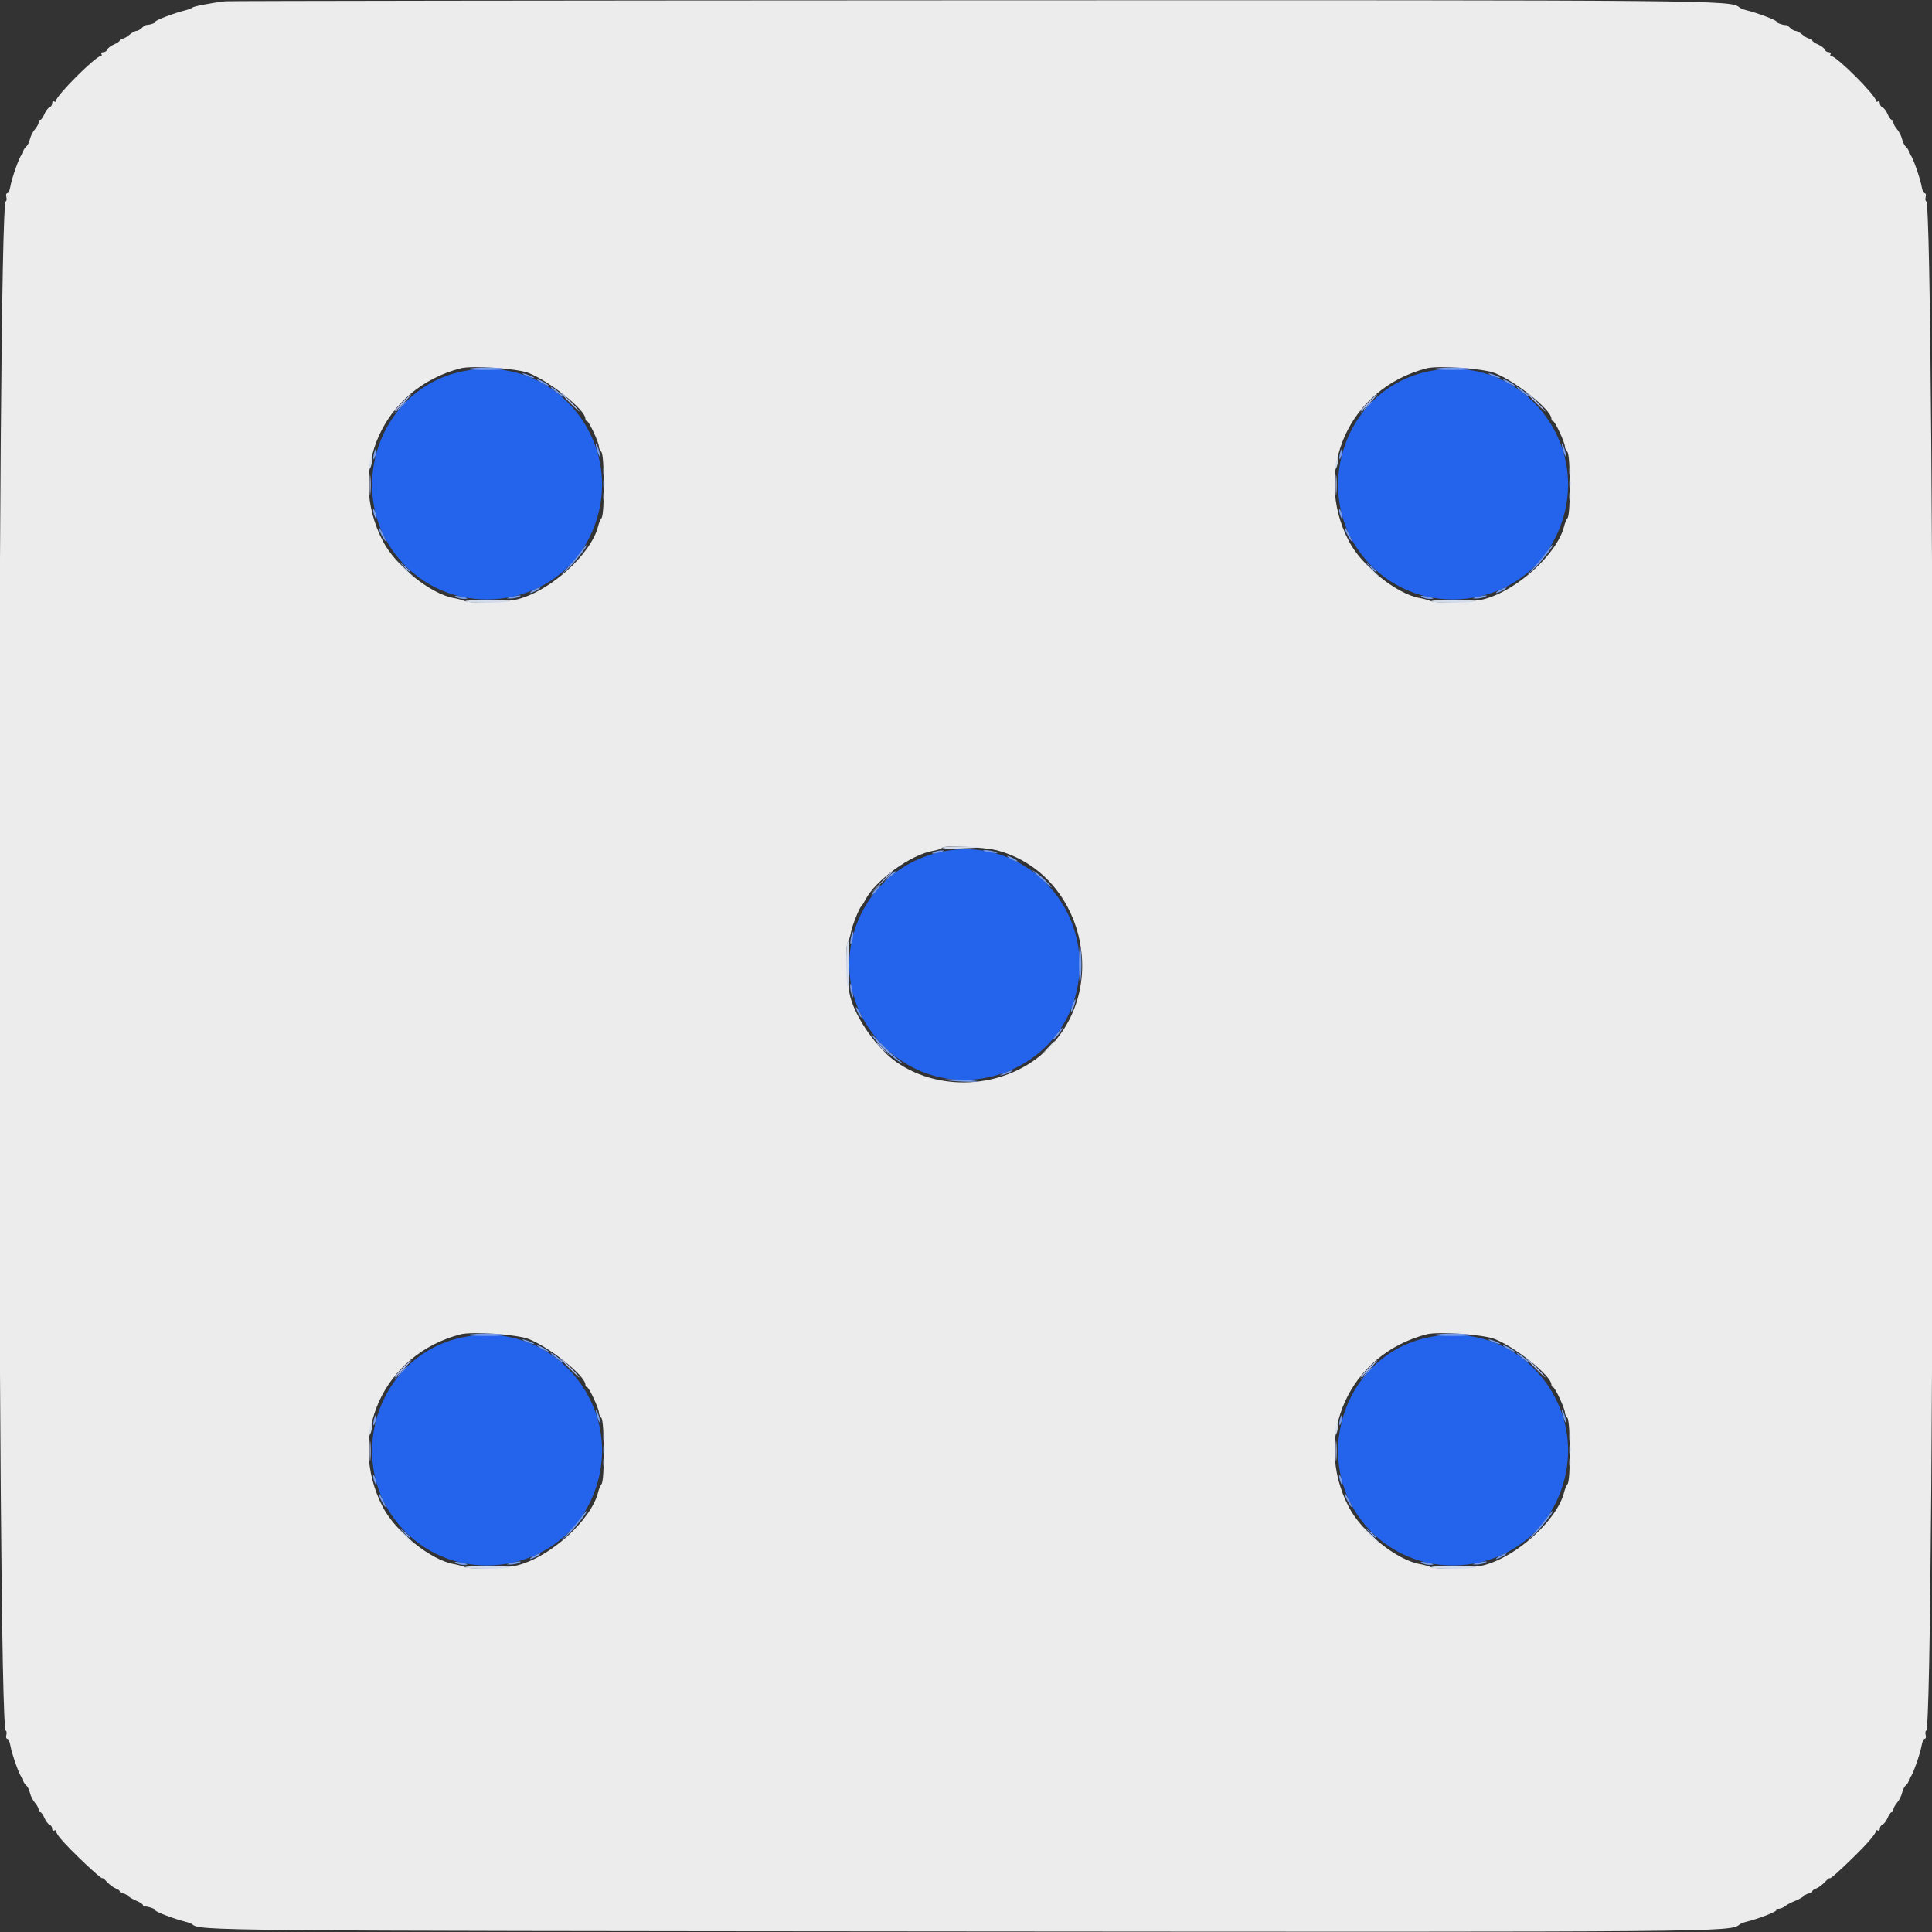 <svg id="svg" version="1.1" xmlns="http://www.w3.org/2000/svg" xmlns:xlink="http://www.w3.org/1999/xlink" width="400" height="400" viewBox="0, 0, 400,400"><rect x="0" y="0" width="400" height="400" fill="#333333" stroke="none"/><g id="svgg"><path id="path0" d="M96.300 76.787 C 77.533 80.215,70.465 104.006,84.227 117.429 C 95.749 128.668,115.479 125.229,122.264 110.800 C 130.670 92.923,115.654 73.251,96.300 76.787 M296.300 76.787 C 277.533 80.215,270.465 104.006,284.227 117.429 C 295.749 128.668,315.479 125.229,322.264 110.800 C 330.670 92.923,315.654 73.251,296.300 76.787 M194.970 176.356 C 176.266 180.381,169.445 202.878,182.818 216.438 C 197.104 230.922,221.754 222.005,223.435 201.745 C 224.758 185.792,210.446 173.026,194.970 176.356 M96.300 276.787 C 77.533 280.215,70.465 304.006,84.227 317.429 C 95.749 328.668,115.479 325.229,122.264 310.800 C 130.670 292.923,115.654 273.251,96.300 276.787 M296.300 276.787 C 277.533 280.215,270.465 304.006,284.227 317.429 C 295.749 328.668,315.479 325.229,322.264 310.800 C 330.670 292.923,315.654 273.251,296.300 276.787 " stroke="none" fill="#2464ec" fill-rule="evenodd"></path><path id="path1" d="M46.600 0.267 C 43.509 0.644,40.176 1.286,39.807 1.574 C 39.583 1.749,38.950 1.998,38.400 2.127 C 36.278 2.624,31.982 4.249,32.204 4.471 C 32.413 4.679,31.090 5.160,30.286 5.168 C 30.113 5.170,29.695 5.448,29.357 5.786 C 29.019 6.124,28.513 6.400,28.233 6.400 C 27.952 6.400,27.307 6.760,26.800 7.200 C 26.293 7.640,25.635 8.000,25.339 8.000 C 25.042 8.000,24.800 8.158,24.800 8.351 C 24.800 8.545,24.273 8.921,23.629 9.188 C 22.985 9.455,22.360 9.927,22.241 10.237 C 22.122 10.546,21.739 10.800,21.389 10.800 C 21.039 10.800,20.864 10.980,21.000 11.200 C 21.136 11.420,21.075 11.600,20.865 11.600 C 19.815 11.600,11.600 19.809,11.600 20.858 C 11.600 21.072,11.420 21.136,11.200 21.000 C 10.980 20.864,10.800 21.039,10.800 21.389 C 10.800 21.739,10.546 22.122,10.237 22.241 C 9.927 22.360,9.455 22.985,9.188 23.629 C 8.921 24.273,8.545 24.800,8.351 24.800 C 8.158 24.800,8.000 25.042,8.000 25.339 C 8.000 25.635,7.651 26.280,7.225 26.772 C 6.798 27.263,6.336 28.179,6.199 28.805 C 6.061 29.432,5.690 30.159,5.374 30.421 C 5.058 30.683,4.800 31.131,4.800 31.416 C 4.800 31.700,4.656 31.993,4.480 32.067 C 4.084 32.232,2.415 36.933,2.126 38.700 C 2.008 39.415,1.731 40.000,1.510 40.000 C 1.288 40.000,1.199 40.351,1.311 40.781 C 1.423 41.210,1.372 41.615,1.196 41.681 C -0.654 42.372,-0.654 357.628,1.196 358.319 C 1.372 358.385,1.423 358.790,1.311 359.219 C 1.199 359.649,1.288 360.000,1.510 360.000 C 1.731 360.000,2.008 360.585,2.126 361.300 C 2.415 363.067,4.084 367.768,4.480 367.933 C 4.656 368.007,4.800 368.300,4.800 368.584 C 4.800 368.869,5.058 369.317,5.374 369.579 C 5.690 369.841,6.061 370.568,6.199 371.195 C 6.336 371.821,6.798 372.737,7.225 373.228 C 7.651 373.720,8.000 374.365,8.000 374.661 C 8.000 374.958,8.158 375.200,8.351 375.200 C 8.545 375.200,8.921 375.727,9.188 376.371 C 9.455 377.015,9.927 377.640,10.237 377.759 C 10.546 377.878,10.800 378.261,10.800 378.611 C 10.800 378.961,10.980 379.136,11.200 379.000 C 11.420 378.864,11.600 378.928,11.600 379.142 C 11.600 379.357,12.005 380.023,12.500 380.622 C 14.402 382.926,21.200 389.357,21.200 388.852 C 21.200 388.718,21.644 389.087,22.188 389.673 C 22.731 390.259,23.541 390.854,23.988 390.996 C 24.434 391.138,24.800 391.422,24.800 391.627 C 24.800 391.832,25.057 392.000,25.371 392.000 C 25.686 392.000,26.181 392.233,26.471 392.517 C 26.762 392.801,27.585 393.273,28.300 393.565 C 29.015 393.858,29.600 394.255,29.600 394.449 C 29.600 394.642,29.735 394.770,29.900 394.734 C 30.460 394.612,32.439 395.295,32.204 395.529 C 31.982 395.751,36.278 397.376,38.400 397.873 C 38.950 398.002,39.580 398.247,39.800 398.418 C 41.513 399.750,42.158 399.756,197.800 399.886 C 357.579 400.020,358.173 400.014,360.154 398.458 C 360.399 398.265,361.050 398.002,361.600 397.873 C 363.925 397.328,368.007 395.740,367.748 395.481 C 367.593 395.326,367.797 395.200,368.202 395.200 C 368.606 395.200,369.221 394.960,369.569 394.666 C 369.916 394.372,370.830 393.885,371.600 393.583 C 372.370 393.281,373.238 392.801,373.529 392.517 C 373.819 392.233,374.314 392.000,374.629 392.000 C 374.943 392.000,375.200 391.832,375.200 391.627 C 375.200 391.422,375.566 391.138,376.012 390.996 C 376.459 390.854,377.269 390.259,377.812 389.673 C 378.356 389.087,378.800 388.726,378.800 388.870 C 378.800 389.187,380.769 387.441,384.113 384.159 C 386.720 381.600,388.386 379.623,388.395 379.076 C 388.398 378.898,388.580 378.864,388.800 379.000 C 389.020 379.136,389.200 378.961,389.200 378.611 C 389.200 378.261,389.454 377.878,389.763 377.759 C 390.073 377.640,390.545 377.015,390.812 376.371 C 391.079 375.727,391.455 375.200,391.649 375.200 C 391.842 375.200,392.000 374.958,392.000 374.661 C 392.000 374.365,392.349 373.720,392.775 373.228 C 393.202 372.737,393.664 371.821,393.801 371.195 C 393.939 370.568,394.310 369.841,394.626 369.579 C 394.942 369.317,395.200 368.869,395.200 368.584 C 395.200 368.300,395.344 368.007,395.520 367.933 C 395.916 367.768,397.585 363.067,397.874 361.300 C 397.992 360.585,398.269 360.000,398.490 360.000 C 398.712 360.000,398.801 359.649,398.689 359.219 C 398.577 358.790,398.628 358.385,398.804 358.319 C 400.654 357.628,400.654 42.372,398.804 41.681 C 398.628 41.615,398.577 41.210,398.689 40.781 C 398.801 40.351,398.712 40.000,398.490 40.000 C 398.269 40.000,397.992 39.415,397.874 38.700 C 397.585 36.933,395.916 32.232,395.520 32.067 C 395.344 31.993,395.200 31.700,395.200 31.416 C 395.200 31.131,394.942 30.683,394.626 30.421 C 394.310 30.159,393.939 29.432,393.801 28.805 C 393.664 28.179,393.202 27.263,392.775 26.772 C 392.349 26.280,392.000 25.635,392.000 25.339 C 392.000 25.042,391.842 24.800,391.649 24.800 C 391.455 24.800,391.079 24.273,390.812 23.629 C 390.545 22.985,390.073 22.360,389.763 22.241 C 389.454 22.122,389.200 21.739,389.200 21.389 C 389.200 21.039,389.020 20.864,388.800 21.000 C 388.580 21.136,388.400 21.072,388.400 20.858 C 388.400 19.768,380.225 11.600,379.135 11.600 C 378.925 11.600,378.864 11.420,379.000 11.200 C 379.136 10.980,378.961 10.800,378.611 10.800 C 378.261 10.800,377.878 10.546,377.759 10.237 C 377.640 9.927,377.015 9.455,376.371 9.188 C 375.727 8.921,375.200 8.545,375.200 8.351 C 375.200 8.158,374.958 8.000,374.661 8.000 C 374.365 8.000,373.707 7.640,373.200 7.200 C 372.693 6.760,372.048 6.400,371.767 6.400 C 371.487 6.400,370.981 6.124,370.643 5.786 C 370.305 5.448,369.931 5.181,369.812 5.193 C 369.212 5.252,367.594 4.673,367.796 4.471 C 368.018 4.249,363.722 2.624,361.600 2.127 C 361.050 1.998,360.401 1.736,360.157 1.544 C 358.217 0.020,357.370 0.013,199.600 0.067 C 116.110 0.096,47.260 0.186,46.600 0.267 M109.400 77.210 C 113.796 78.921,121.200 84.863,121.200 86.680 C 121.200 86.966,121.355 87.200,121.545 87.200 C 121.943 87.200,124.000 91.616,124.000 92.470 C 124.000 92.784,124.225 93.265,124.500 93.540 C 125.160 94.200,125.209 106.413,124.555 107.239 C 124.310 107.547,123.994 108.288,123.851 108.885 C 122.485 114.610,114.061 122.289,107.200 124.063 C 104.800 124.684,97.262 124.956,96.225 124.460 C 95.771 124.242,94.770 123.959,94.000 123.829 C 89.210 123.021,81.923 117.172,79.242 111.982 C 71.684 97.355,79.371 80.359,95.400 76.254 C 97.741 75.655,107.034 76.289,109.400 77.210 M309.400 77.210 C 313.796 78.921,321.200 84.863,321.200 86.680 C 321.200 86.966,321.355 87.200,321.545 87.200 C 321.943 87.200,324.000 91.616,324.000 92.470 C 324.000 92.784,324.225 93.265,324.500 93.540 C 325.160 94.200,325.209 106.413,324.555 107.239 C 324.310 107.547,323.994 108.288,323.851 108.885 C 322.485 114.610,314.061 122.289,307.200 124.063 C 304.800 124.684,297.262 124.956,296.225 124.460 C 295.771 124.242,294.770 123.959,294.000 123.829 C 289.210 123.021,281.923 117.172,279.242 111.982 C 271.684 97.355,279.371 80.359,295.400 76.254 C 297.741 75.655,307.034 76.289,309.400 77.210 M206.478 176.073 C 224.058 180.797,230.055 204.043,217.049 217.049 C 208.891 225.207,195.069 226.458,185.600 219.894 C 181.687 217.181,177.280 210.976,176.073 206.478 C 175.364 203.833,174.974 195.765,175.522 195.072 C 175.728 194.812,176.016 193.933,176.163 193.117 C 176.426 191.653,177.884 187.988,178.357 187.600 C 178.492 187.490,178.870 186.880,179.198 186.245 C 181.296 182.181,188.688 176.875,193.272 176.142 C 194.122 176.006,194.921 175.728,195.047 175.524 C 195.393 174.965,203.869 175.371,206.478 176.073 M109.400 277.210 C 113.796 278.921,121.200 284.863,121.200 286.680 C 121.200 286.966,121.355 287.200,121.545 287.200 C 121.943 287.200,124.000 291.616,124.000 292.470 C 124.000 292.784,124.225 293.265,124.500 293.540 C 125.160 294.200,125.209 306.413,124.555 307.239 C 124.310 307.547,123.994 308.288,123.851 308.885 C 122.485 314.610,114.061 322.289,107.200 324.063 C 104.800 324.684,97.262 324.956,96.225 324.460 C 95.771 324.242,94.770 323.959,94.000 323.829 C 89.210 323.021,81.923 317.172,79.242 311.982 C 71.684 297.355,79.371 280.359,95.400 276.254 C 97.741 275.655,107.034 276.289,109.400 277.210 M309.400 277.210 C 313.796 278.921,321.200 284.863,321.200 286.680 C 321.200 286.966,321.355 287.200,321.545 287.200 C 321.943 287.200,324.000 291.616,324.000 292.470 C 324.000 292.784,324.225 293.265,324.500 293.540 C 325.160 294.200,325.209 306.413,324.555 307.239 C 324.310 307.547,323.994 308.288,323.851 308.885 C 322.485 314.610,314.061 322.289,307.200 324.063 C 304.800 324.684,297.262 324.956,296.225 324.460 C 295.771 324.242,294.770 323.959,294.000 323.829 C 289.210 323.021,281.923 317.172,279.242 311.982 C 271.684 297.355,279.371 280.359,295.400 276.254 C 297.741 275.655,307.034 276.289,309.400 277.210 " stroke="none" fill="#ececec" fill-rule="evenodd"></path><path id="path2" d="M97.023 76.347 C 96.375 76.486,98.075 76.600,100.800 76.600 C 103.525 76.600,105.225 76.486,104.577 76.347 C 103.930 76.208,102.230 76.095,100.800 76.095 C 99.370 76.095,97.670 76.208,97.023 76.347 M297.023 76.347 C 296.375 76.486,298.075 76.600,300.800 76.600 C 303.525 76.600,305.225 76.486,304.577 76.347 C 303.930 76.208,302.230 76.095,300.800 76.095 C 299.370 76.095,297.670 76.208,297.023 76.347 M108.400 77.533 C 108.730 77.736,109.450 78.024,110.000 78.171 C 110.695 78.357,110.817 78.325,110.400 78.067 C 110.070 77.864,109.350 77.576,108.800 77.429 C 108.105 77.243,107.983 77.275,108.400 77.533 M308.400 77.533 C 308.730 77.736,309.450 78.024,310.000 78.171 C 310.695 78.357,310.817 78.325,310.400 78.067 C 310.070 77.864,309.350 77.576,308.800 77.429 C 308.105 77.243,307.983 77.275,308.400 77.533 M111.200 78.579 C 111.200 78.689,111.740 79.059,112.400 79.400 C 113.060 79.741,113.600 79.931,113.600 79.821 C 113.600 79.711,113.060 79.341,112.400 79.000 C 111.740 78.659,111.200 78.469,111.200 78.579 M311.200 78.579 C 311.200 78.689,311.740 79.059,312.400 79.400 C 313.060 79.741,313.600 79.931,313.600 79.821 C 313.600 79.711,313.060 79.341,312.400 79.000 C 311.740 78.659,311.200 78.469,311.200 78.579 M114.000 80.125 C 114.000 80.224,114.661 80.809,115.468 81.425 C 116.276 82.041,116.811 82.341,116.656 82.091 C 116.340 81.579,114.000 79.847,114.000 80.125 M314.000 80.125 C 314.000 80.224,314.661 80.809,315.468 81.425 C 316.276 82.041,316.811 82.341,316.656 82.091 C 316.340 81.579,314.000 79.847,314.000 80.125 M82.575 84.500 L 81.400 85.800 82.700 84.625 C 83.912 83.530,84.184 83.200,83.875 83.200 C 83.806 83.200,83.221 83.785,82.575 84.500 M282.575 84.500 L 281.400 85.800 282.700 84.625 C 283.415 83.979,284.000 83.394,284.000 83.325 C 284.000 83.016,283.670 83.288,282.575 84.500 M123.448 92.600 C 123.591 93.260,123.866 94.070,124.059 94.400 C 124.284 94.784,124.318 94.568,124.152 93.800 C 124.009 93.140,123.734 92.330,123.541 92.000 C 123.316 91.616,123.282 91.832,123.448 92.600 M323.448 92.600 C 323.591 93.260,323.866 94.070,324.059 94.400 C 324.284 94.784,324.318 94.568,324.152 93.800 C 324.009 93.140,323.734 92.330,323.541 92.000 C 323.316 91.616,323.282 91.832,323.448 92.600 M77.429 93.829 C 77.281 94.415,77.238 94.972,77.332 95.066 C 77.427 95.160,77.624 94.758,77.771 94.171 C 77.919 93.585,77.962 93.028,77.868 92.934 C 77.773 92.840,77.576 93.242,77.429 93.829 M277.429 93.829 C 277.281 94.415,277.238 94.972,277.332 95.066 C 277.427 95.160,277.624 94.758,277.771 94.171 C 277.919 93.585,277.962 93.028,277.868 92.934 C 277.773 92.840,277.576 93.242,277.429 93.829 M124.901 100.200 C 124.905 101.080,124.987 101.393,125.083 100.895 C 125.179 100.398,125.175 99.678,125.075 99.295 C 124.975 98.913,124.896 99.320,124.901 100.200 M324.901 100.200 C 324.905 101.080,324.987 101.393,325.083 100.895 C 325.179 100.398,325.175 99.678,325.075 99.295 C 324.975 98.913,324.896 99.320,324.901 100.200 M77.256 105.600 C 77.256 105.930,77.411 106.560,77.600 107.000 C 77.817 107.504,77.944 107.578,77.944 107.200 C 77.944 106.870,77.789 106.240,77.600 105.800 C 77.383 105.296,77.256 105.222,77.256 105.600 M277.256 105.600 C 277.256 105.930,277.411 106.560,277.600 107.000 C 277.817 107.504,277.944 107.578,277.944 107.200 C 277.944 106.870,277.789 106.240,277.600 105.800 C 277.383 105.296,277.256 105.222,277.256 105.600 M78.400 109.353 C 78.400 109.782,79.590 112.000,79.821 112.000 C 79.931 112.000,79.723 111.415,79.359 110.700 C 78.617 109.240,78.400 108.936,78.400 109.353 M278.400 109.353 C 278.400 109.782,279.590 112.000,279.821 112.000 C 279.931 112.000,279.723 111.415,279.359 110.700 C 278.617 109.240,278.400 108.936,278.400 109.353 M120.187 114.300 C 119.577 115.125,118.431 116.520,117.639 117.399 L 116.200 118.999 117.662 117.658 C 119.038 116.395,121.858 112.800,121.472 112.800 C 121.375 112.800,120.796 113.475,120.187 114.300 M320.187 114.300 C 319.577 115.125,318.431 116.520,317.639 117.399 L 316.200 118.999 317.662 117.658 C 319.038 116.395,321.858 112.800,321.472 112.800 C 321.375 112.800,320.796 113.475,320.187 114.300 M83.688 117.413 C 84.286 118.043,84.847 118.477,84.935 118.379 C 85.023 118.280,84.533 117.765,83.847 117.234 L 82.600 116.269 83.688 117.413 M283.688 117.413 C 284.286 118.043,284.847 118.477,284.935 118.379 C 285.023 118.280,284.533 117.765,283.847 117.234 L 282.600 116.269 283.688 117.413 M110.400 122.200 C 109.850 122.514,109.580 122.772,109.800 122.772 C 110.020 122.772,110.650 122.514,111.200 122.200 C 111.750 121.886,112.020 121.628,111.800 121.628 C 111.580 121.628,110.950 121.886,110.400 122.200 M310.400 122.200 C 309.850 122.514,309.580 122.772,309.800 122.772 C 310.020 122.772,310.650 122.514,311.200 122.200 C 311.750 121.886,312.020 121.628,311.800 121.628 C 311.580 121.628,310.950 121.886,310.400 122.200 M94.400 123.594 C 94.730 123.811,95.435 123.991,95.967 123.994 C 97.251 124.002,96.925 123.775,95.200 123.458 C 94.215 123.277,93.978 123.318,94.400 123.594 M105.800 123.600 C 104.711 123.877,104.693 123.907,105.600 123.925 C 106.150 123.935,106.960 123.789,107.400 123.600 C 108.386 123.176,107.466 123.176,105.800 123.600 M294.400 123.594 C 294.730 123.811,295.435 123.991,295.967 123.994 C 297.251 124.002,296.925 123.775,295.200 123.458 C 294.215 123.277,293.978 123.318,294.400 123.594 M305.800 123.600 C 304.711 123.877,304.693 123.907,305.600 123.925 C 306.150 123.935,306.960 123.789,307.400 123.600 C 308.386 123.176,307.466 123.176,305.800 123.600 M193.400 176.400 C 192.381 176.838,193.432 176.838,194.800 176.400 C 195.604 176.143,195.643 176.077,195.000 176.068 C 194.560 176.062,193.840 176.211,193.400 176.400 M203.633 176.147 C 203.725 176.228,204.520 176.404,205.400 176.538 C 206.515 176.707,206.758 176.671,206.200 176.419 C 205.432 176.071,203.290 175.844,203.633 176.147 M209.200 177.800 C 209.750 178.114,210.380 178.372,210.600 178.372 C 210.820 178.372,210.550 178.114,210.000 177.800 C 209.450 177.486,208.820 177.228,208.600 177.228 C 208.380 177.228,208.650 177.486,209.200 177.800 M213.800 180.265 C 216.013 182.450,218.810 184.772,217.400 183.255 C 216.520 182.308,215.260 181.159,214.600 180.702 C 213.940 180.245,213.580 180.048,213.800 180.265 M183.970 181.500 L 183.000 182.600 184.200 181.600 C 184.860 181.050,185.475 180.555,185.567 180.500 C 185.658 180.445,185.555 180.400,185.336 180.400 C 185.118 180.400,184.503 180.895,183.970 181.500 M181.201 184.198 C 180.686 184.748,180.339 185.264,180.432 185.346 C 180.524 185.428,181.019 184.978,181.530 184.347 C 182.676 182.935,182.474 182.844,181.201 184.198 M176.200 194.000 C 176.048 194.691,176.007 195.341,176.109 195.442 C 176.211 195.544,176.409 195.053,176.550 194.350 C 176.883 192.683,176.560 192.360,176.200 194.000 M223.400 199.600 C 223.400 202.325,223.514 204.025,223.653 203.377 C 223.792 202.730,223.905 201.030,223.905 199.600 C 223.905 198.170,223.792 196.470,223.653 195.823 C 223.514 195.175,223.400 196.875,223.400 199.600 M176.028 204.433 C 176.044 204.965,176.219 205.760,176.419 206.200 C 176.671 206.758,176.707 206.515,176.538 205.400 C 176.255 203.543,175.987 203.036,176.028 204.433 M222.044 208.044 C 221.798 208.751,221.666 209.400,221.752 209.485 C 221.838 209.571,222.109 209.062,222.356 208.356 C 222.602 207.649,222.734 207.000,222.648 206.915 C 222.562 206.829,222.291 207.338,222.044 208.044 M177.228 208.600 C 177.228 208.820,177.486 209.450,177.800 210.000 C 178.114 210.550,178.372 210.820,178.372 210.600 C 178.372 210.380,178.114 209.750,177.800 209.200 C 177.486 208.650,177.228 208.380,177.228 208.600 M218.626 214.300 C 217.762 215.405,217.693 215.590,218.363 215.004 C 219.165 214.304,220.223 212.800,219.914 212.800 C 219.851 212.800,219.272 213.475,218.626 214.300 M180.739 214.685 C 182.188 216.556,185.364 219.469,186.600 220.061 C 187.040 220.272,186.860 220.046,186.200 219.560 C 185.540 219.074,183.748 217.399,182.217 215.838 C 180.486 214.073,179.927 213.637,180.739 214.685 M207.800 222.214 C 206.800 222.696,206.766 222.751,207.600 222.548 C 208.733 222.271,210.007 221.621,209.400 221.630 C 209.180 221.633,208.460 221.896,207.800 222.214 M195.800 223.610 C 197.019 223.910,202.672 224.121,202.367 223.855 C 202.275 223.775,200.490 223.621,198.400 223.512 C 196.310 223.404,195.140 223.448,195.800 223.610 M97.023 276.347 C 96.375 276.486,98.075 276.600,100.800 276.600 C 103.525 276.600,105.225 276.486,104.577 276.347 C 103.930 276.208,102.230 276.095,100.800 276.095 C 99.370 276.095,97.670 276.208,97.023 276.347 M297.023 276.347 C 296.375 276.486,298.075 276.600,300.800 276.600 C 303.525 276.600,305.225 276.486,304.577 276.347 C 303.930 276.208,302.230 276.095,300.800 276.095 C 299.370 276.095,297.670 276.208,297.023 276.347 M108.400 277.533 C 108.730 277.736,109.450 278.024,110.000 278.171 C 110.695 278.357,110.817 278.325,110.400 278.067 C 110.070 277.864,109.350 277.576,108.800 277.429 C 108.105 277.243,107.983 277.275,108.400 277.533 M308.400 277.533 C 308.730 277.736,309.450 278.024,310.000 278.171 C 310.695 278.357,310.817 278.325,310.400 278.067 C 310.070 277.864,309.350 277.576,308.800 277.429 C 308.105 277.243,307.983 277.275,308.400 277.533 M111.200 278.579 C 111.200 278.689,111.740 279.059,112.400 279.400 C 113.060 279.741,113.600 279.931,113.600 279.821 C 113.600 279.711,113.060 279.341,112.400 279.000 C 111.740 278.659,111.200 278.469,111.200 278.579 M311.200 278.579 C 311.200 278.689,311.740 279.059,312.400 279.400 C 313.060 279.741,313.600 279.931,313.600 279.821 C 313.600 279.711,313.060 279.341,312.400 279.000 C 311.740 278.659,311.200 278.469,311.200 278.579 M114.000 280.125 C 114.000 280.224,114.661 280.809,115.468 281.425 C 116.276 282.041,116.811 282.341,116.656 282.091 C 116.340 281.579,114.000 279.847,114.000 280.125 M314.000 280.125 C 314.000 280.224,314.661 280.809,315.468 281.425 C 316.276 282.041,316.811 282.341,316.656 282.091 C 316.340 281.579,314.000 279.847,314.000 280.125 M82.575 284.500 L 81.400 285.800 82.700 284.625 C 83.912 283.530,84.184 283.200,83.875 283.200 C 83.806 283.200,83.221 283.785,82.575 284.500 M282.575 284.500 L 281.400 285.800 282.700 284.625 C 283.415 283.979,284.000 283.394,284.000 283.325 C 284.000 283.016,283.670 283.288,282.575 284.500 M123.448 292.600 C 123.591 293.260,123.866 294.070,124.059 294.400 C 124.284 294.784,124.318 294.568,124.152 293.800 C 124.009 293.140,123.734 292.330,123.541 292.000 C 123.316 291.616,123.282 291.832,123.448 292.600 M323.448 292.600 C 323.591 293.260,323.866 294.070,324.059 294.400 C 324.284 294.784,324.318 294.568,324.152 293.800 C 324.009 293.140,323.734 292.330,323.541 292.000 C 323.316 291.616,323.282 291.832,323.448 292.600 M77.429 293.829 C 77.281 294.415,77.238 294.972,77.332 295.066 C 77.427 295.160,77.624 294.758,77.771 294.171 C 77.919 293.585,77.962 293.028,77.868 292.934 C 77.773 292.840,77.576 293.242,77.429 293.829 M277.429 293.829 C 277.281 294.415,277.238 294.972,277.332 295.066 C 277.427 295.160,277.624 294.758,277.771 294.171 C 277.919 293.585,277.962 293.028,277.868 292.934 C 277.773 292.840,277.576 293.242,277.429 293.829 M124.901 300.200 C 124.905 301.080,124.987 301.393,125.083 300.895 C 125.179 300.398,125.175 299.678,125.075 299.295 C 124.975 298.913,124.896 299.320,124.901 300.200 M324.901 300.200 C 324.905 301.080,324.987 301.393,325.083 300.895 C 325.179 300.398,325.175 299.678,325.075 299.295 C 324.975 298.913,324.896 299.320,324.901 300.200 M77.256 305.600 C 77.256 305.930,77.411 306.560,77.600 307.000 C 77.817 307.504,77.944 307.578,77.944 307.200 C 77.944 306.870,77.789 306.240,77.600 305.800 C 77.383 305.296,77.256 305.222,77.256 305.600 M277.256 305.600 C 277.256 305.930,277.411 306.560,277.600 307.000 C 277.817 307.504,277.944 307.578,277.944 307.200 C 277.944 306.870,277.789 306.240,277.600 305.800 C 277.383 305.296,277.256 305.222,277.256 305.600 M78.400 309.353 C 78.400 309.782,79.590 312.000,79.821 312.000 C 79.931 312.000,79.723 311.415,79.359 310.700 C 78.617 309.240,78.400 308.936,78.400 309.353 M278.400 309.353 C 278.400 309.782,279.590 312.000,279.821 312.000 C 279.931 312.000,279.723 311.415,279.359 310.700 C 278.617 309.240,278.400 308.936,278.400 309.353 M120.187 314.300 C 119.577 315.125,118.431 316.520,117.639 317.399 L 116.200 318.999 117.662 317.658 C 119.038 316.395,121.858 312.800,121.472 312.800 C 121.375 312.800,120.796 313.475,120.187 314.300 M320.187 314.300 C 319.577 315.125,318.431 316.520,317.639 317.399 L 316.200 318.999 317.662 317.658 C 319.038 316.395,321.858 312.800,321.472 312.800 C 321.375 312.800,320.796 313.475,320.187 314.300 M83.688 317.413 C 84.286 318.043,84.847 318.477,84.935 318.379 C 85.023 318.280,84.533 317.765,83.847 317.234 L 82.600 316.269 83.688 317.413 M283.688 317.413 C 284.286 318.043,284.847 318.477,284.935 318.379 C 285.023 318.280,284.533 317.765,283.847 317.234 L 282.600 316.269 283.688 317.413 M110.400 322.200 C 109.850 322.514,109.580 322.772,109.800 322.772 C 110.020 322.772,110.650 322.514,111.200 322.200 C 111.750 321.886,112.020 321.628,111.800 321.628 C 111.580 321.628,110.950 321.886,110.400 322.200 M310.400 322.200 C 309.850 322.514,309.580 322.772,309.800 322.772 C 310.020 322.772,310.650 322.514,311.200 322.200 C 311.750 321.886,312.020 321.628,311.800 321.628 C 311.580 321.628,310.950 321.886,310.400 322.200 M94.400 323.594 C 94.730 323.811,95.435 323.991,95.967 323.994 C 97.251 324.002,96.925 323.775,95.200 323.458 C 94.215 323.277,93.978 323.318,94.400 323.594 M105.800 323.600 C 104.711 323.877,104.693 323.907,105.600 323.925 C 106.150 323.935,106.960 323.789,107.400 323.600 C 108.386 323.176,107.466 323.176,105.800 323.600 M294.400 323.594 C 294.730 323.811,295.435 323.991,295.967 323.994 C 297.251 324.002,296.925 323.775,295.200 323.458 C 294.215 323.277,293.978 323.318,294.400 323.594 M305.800 323.600 C 304.711 323.877,304.693 323.907,305.600 323.925 C 306.150 323.935,306.960 323.789,307.400 323.600 C 308.386 323.176,307.466 323.176,305.800 323.600 " stroke="none" fill="#769cec" fill-rule="evenodd"></path><path id="path3" d="M117.800 83.200 C 118.883 84.300,119.860 85.200,119.970 85.200 C 120.080 85.200,119.283 84.300,118.200 83.200 C 117.117 82.100,116.140 81.200,116.030 81.200 C 115.920 81.200,116.717 82.100,117.800 83.200 M317.800 83.200 C 318.883 84.300,319.860 85.200,319.970 85.200 C 320.080 85.200,319.283 84.300,318.200 83.200 C 317.117 82.100,316.140 81.200,316.030 81.200 C 315.920 81.200,316.717 82.100,317.800 83.200 M83.200 83.400 C 82.228 84.390,81.523 85.200,81.633 85.200 C 81.743 85.200,82.628 84.390,83.600 83.400 C 84.572 82.410,85.277 81.600,85.167 81.600 C 85.057 81.600,84.172 82.410,83.200 83.400 M283.200 83.400 C 282.228 84.390,281.523 85.200,281.633 85.200 C 281.743 85.200,282.628 84.390,283.600 83.400 C 284.572 82.410,285.277 81.600,285.167 81.600 C 285.057 81.600,284.172 82.410,283.200 83.400 M124.893 97.600 C 124.893 98.370,124.975 98.685,125.076 98.300 C 125.176 97.915,125.176 97.285,125.076 96.900 C 124.975 96.515,124.893 96.830,124.893 97.600 M324.893 97.600 C 324.893 98.370,324.975 98.685,325.076 98.300 C 325.176 97.915,325.176 97.285,325.076 96.900 C 324.975 96.515,324.893 96.830,324.893 97.600 M76.540 100.400 C 76.540 102.270,76.609 103.035,76.693 102.100 C 76.777 101.165,76.777 99.635,76.693 98.700 C 76.609 97.765,76.540 98.530,76.540 100.400 M276.540 100.400 C 276.540 102.270,276.609 103.035,276.693 102.100 C 276.777 101.165,276.777 99.635,276.693 98.700 C 276.609 97.765,276.540 98.530,276.540 100.400 M124.893 102.800 C 124.893 103.570,124.975 103.885,125.076 103.500 C 125.176 103.115,125.176 102.485,125.076 102.100 C 124.975 101.715,124.893 102.030,124.893 102.800 M324.893 102.800 C 324.893 103.570,324.975 103.885,325.076 103.500 C 325.176 103.115,325.176 102.485,325.076 102.100 C 324.975 101.715,324.893 102.030,324.893 102.800 M182.386 182.700 L 180.200 185.000 182.500 182.814 C 184.637 180.782,184.983 180.400,184.686 180.400 C 184.624 180.400,183.589 181.435,182.386 182.700 M181.600 216.125 C 181.600 216.194,182.185 216.779,182.900 217.425 L 184.200 218.600 183.025 217.300 C 181.930 216.088,181.600 215.816,181.600 216.125 M117.800 283.200 C 118.883 284.300,119.860 285.200,119.970 285.200 C 120.080 285.200,119.283 284.300,118.200 283.200 C 117.117 282.100,116.140 281.200,116.030 281.200 C 115.920 281.200,116.717 282.100,117.800 283.200 M317.800 283.200 C 318.883 284.300,319.860 285.200,319.970 285.200 C 320.080 285.200,319.283 284.300,318.200 283.200 C 317.117 282.100,316.140 281.200,316.030 281.200 C 315.920 281.200,316.717 282.100,317.800 283.200 M83.200 283.400 C 82.228 284.390,81.523 285.200,81.633 285.200 C 81.743 285.200,82.628 284.390,83.600 283.400 C 84.572 282.410,85.277 281.600,85.167 281.600 C 85.057 281.600,84.172 282.410,83.200 283.400 M283.200 283.400 C 282.228 284.390,281.523 285.200,281.633 285.200 C 281.743 285.200,282.628 284.390,283.600 283.400 C 284.572 282.410,285.277 281.600,285.167 281.600 C 285.057 281.600,284.172 282.410,283.200 283.400 M124.893 297.600 C 124.893 298.370,124.975 298.685,125.076 298.300 C 125.176 297.915,125.176 297.285,125.076 296.900 C 124.975 296.515,124.893 296.830,124.893 297.600 M324.893 297.600 C 324.893 298.370,324.975 298.685,325.076 298.300 C 325.176 297.915,325.176 297.285,325.076 296.900 C 324.975 296.515,324.893 296.830,324.893 297.600 M76.540 300.400 C 76.540 302.270,76.609 303.035,76.693 302.100 C 76.777 301.165,76.777 299.635,76.693 298.700 C 76.609 297.765,76.540 298.530,76.540 300.400 M276.540 300.400 C 276.540 302.270,276.609 303.035,276.693 302.100 C 276.777 301.165,276.777 299.635,276.693 298.700 C 276.609 297.765,276.540 298.530,276.540 300.400 M124.893 302.800 C 124.893 303.570,124.975 303.885,125.076 303.500 C 125.176 303.115,125.176 302.485,125.076 302.100 C 124.975 301.715,124.893 302.030,124.893 302.800 M324.893 302.800 C 324.893 303.570,324.975 303.885,325.076 303.500 C 325.176 303.115,325.176 302.485,325.076 302.100 C 324.975 301.715,324.893 302.030,324.893 302.800 " stroke="none" fill="#acbcec" fill-rule="evenodd"></path><path id="path4" d="M76.600 95.600 C 76.448 96.291,76.407 96.941,76.509 97.042 C 76.611 97.144,76.809 96.653,76.950 95.950 C 77.091 95.247,77.131 94.598,77.041 94.508 C 76.950 94.417,76.752 94.909,76.600 95.600 M276.600 95.600 C 276.448 96.291,276.407 96.941,276.509 97.042 C 276.611 97.144,276.809 96.653,276.950 95.950 C 277.283 94.283,276.960 93.960,276.600 95.600 M83.583 117.700 C 85.241 119.466,85.600 119.784,85.600 119.483 C 85.600 119.419,84.745 118.564,83.700 117.583 L 81.800 115.800 83.583 117.700 M283.583 117.700 C 284.564 118.745,285.419 119.600,285.483 119.600 C 285.784 119.600,285.466 119.241,283.700 117.583 L 281.800 115.800 283.583 117.700 M96.262 124.500 C 96.501 124.887,104.852 124.881,105.463 124.494 C 105.718 124.332,103.710 124.200,101.002 124.200 C 98.294 124.200,96.161 124.335,96.262 124.500 M296.262 124.500 C 296.501 124.887,304.852 124.881,305.463 124.494 C 305.718 124.332,303.710 124.200,301.002 124.200 C 298.294 124.200,296.161 124.335,296.262 124.500 M195.060 175.500 C 194.958 175.665,196.342 175.752,198.137 175.692 C 203.744 175.507,204.379 175.337,199.724 175.267 C 197.262 175.230,195.163 175.335,195.060 175.500 M175.467 195.067 C 175.103 195.430,175.139 203.684,175.506 204.263 C 175.668 204.518,175.800 202.493,175.800 199.763 C 175.800 197.034,175.785 194.801,175.767 194.801 C 175.748 194.800,175.613 194.920,175.467 195.067 M216.778 217.100 L 215.400 218.600 216.900 217.222 C 218.296 215.938,218.584 215.600,218.278 215.600 C 218.212 215.600,217.537 216.275,216.778 217.100 M76.600 295.600 C 76.448 296.291,76.407 296.941,76.509 297.042 C 76.611 297.144,76.809 296.653,76.950 295.950 C 77.283 294.283,76.960 293.960,76.600 295.600 M276.600 295.600 C 276.448 296.291,276.407 296.941,276.509 297.042 C 276.611 297.144,276.809 296.653,276.950 295.950 C 277.091 295.247,277.131 294.598,277.041 294.508 C 276.950 294.417,276.752 294.909,276.600 295.600 M83.583 317.700 C 84.564 318.745,85.419 319.600,85.483 319.600 C 85.784 319.600,85.466 319.241,83.700 317.583 L 81.800 315.800 83.583 317.700 M283.583 317.700 C 284.564 318.745,285.419 319.600,285.483 319.600 C 285.784 319.600,285.466 319.241,283.700 317.583 L 281.800 315.800 283.583 317.700 M96.262 324.500 C 96.501 324.887,104.852 324.881,105.463 324.494 C 105.718 324.332,103.710 324.200,101.002 324.200 C 98.294 324.200,96.161 324.335,96.262 324.500 M296.262 324.500 C 296.501 324.887,304.852 324.881,305.463 324.494 C 305.718 324.332,303.710 324.200,301.002 324.200 C 298.294 324.200,296.161 324.335,296.262 324.500 " stroke="none" fill="#d4dcec" fill-rule="evenodd"></path></g></svg>